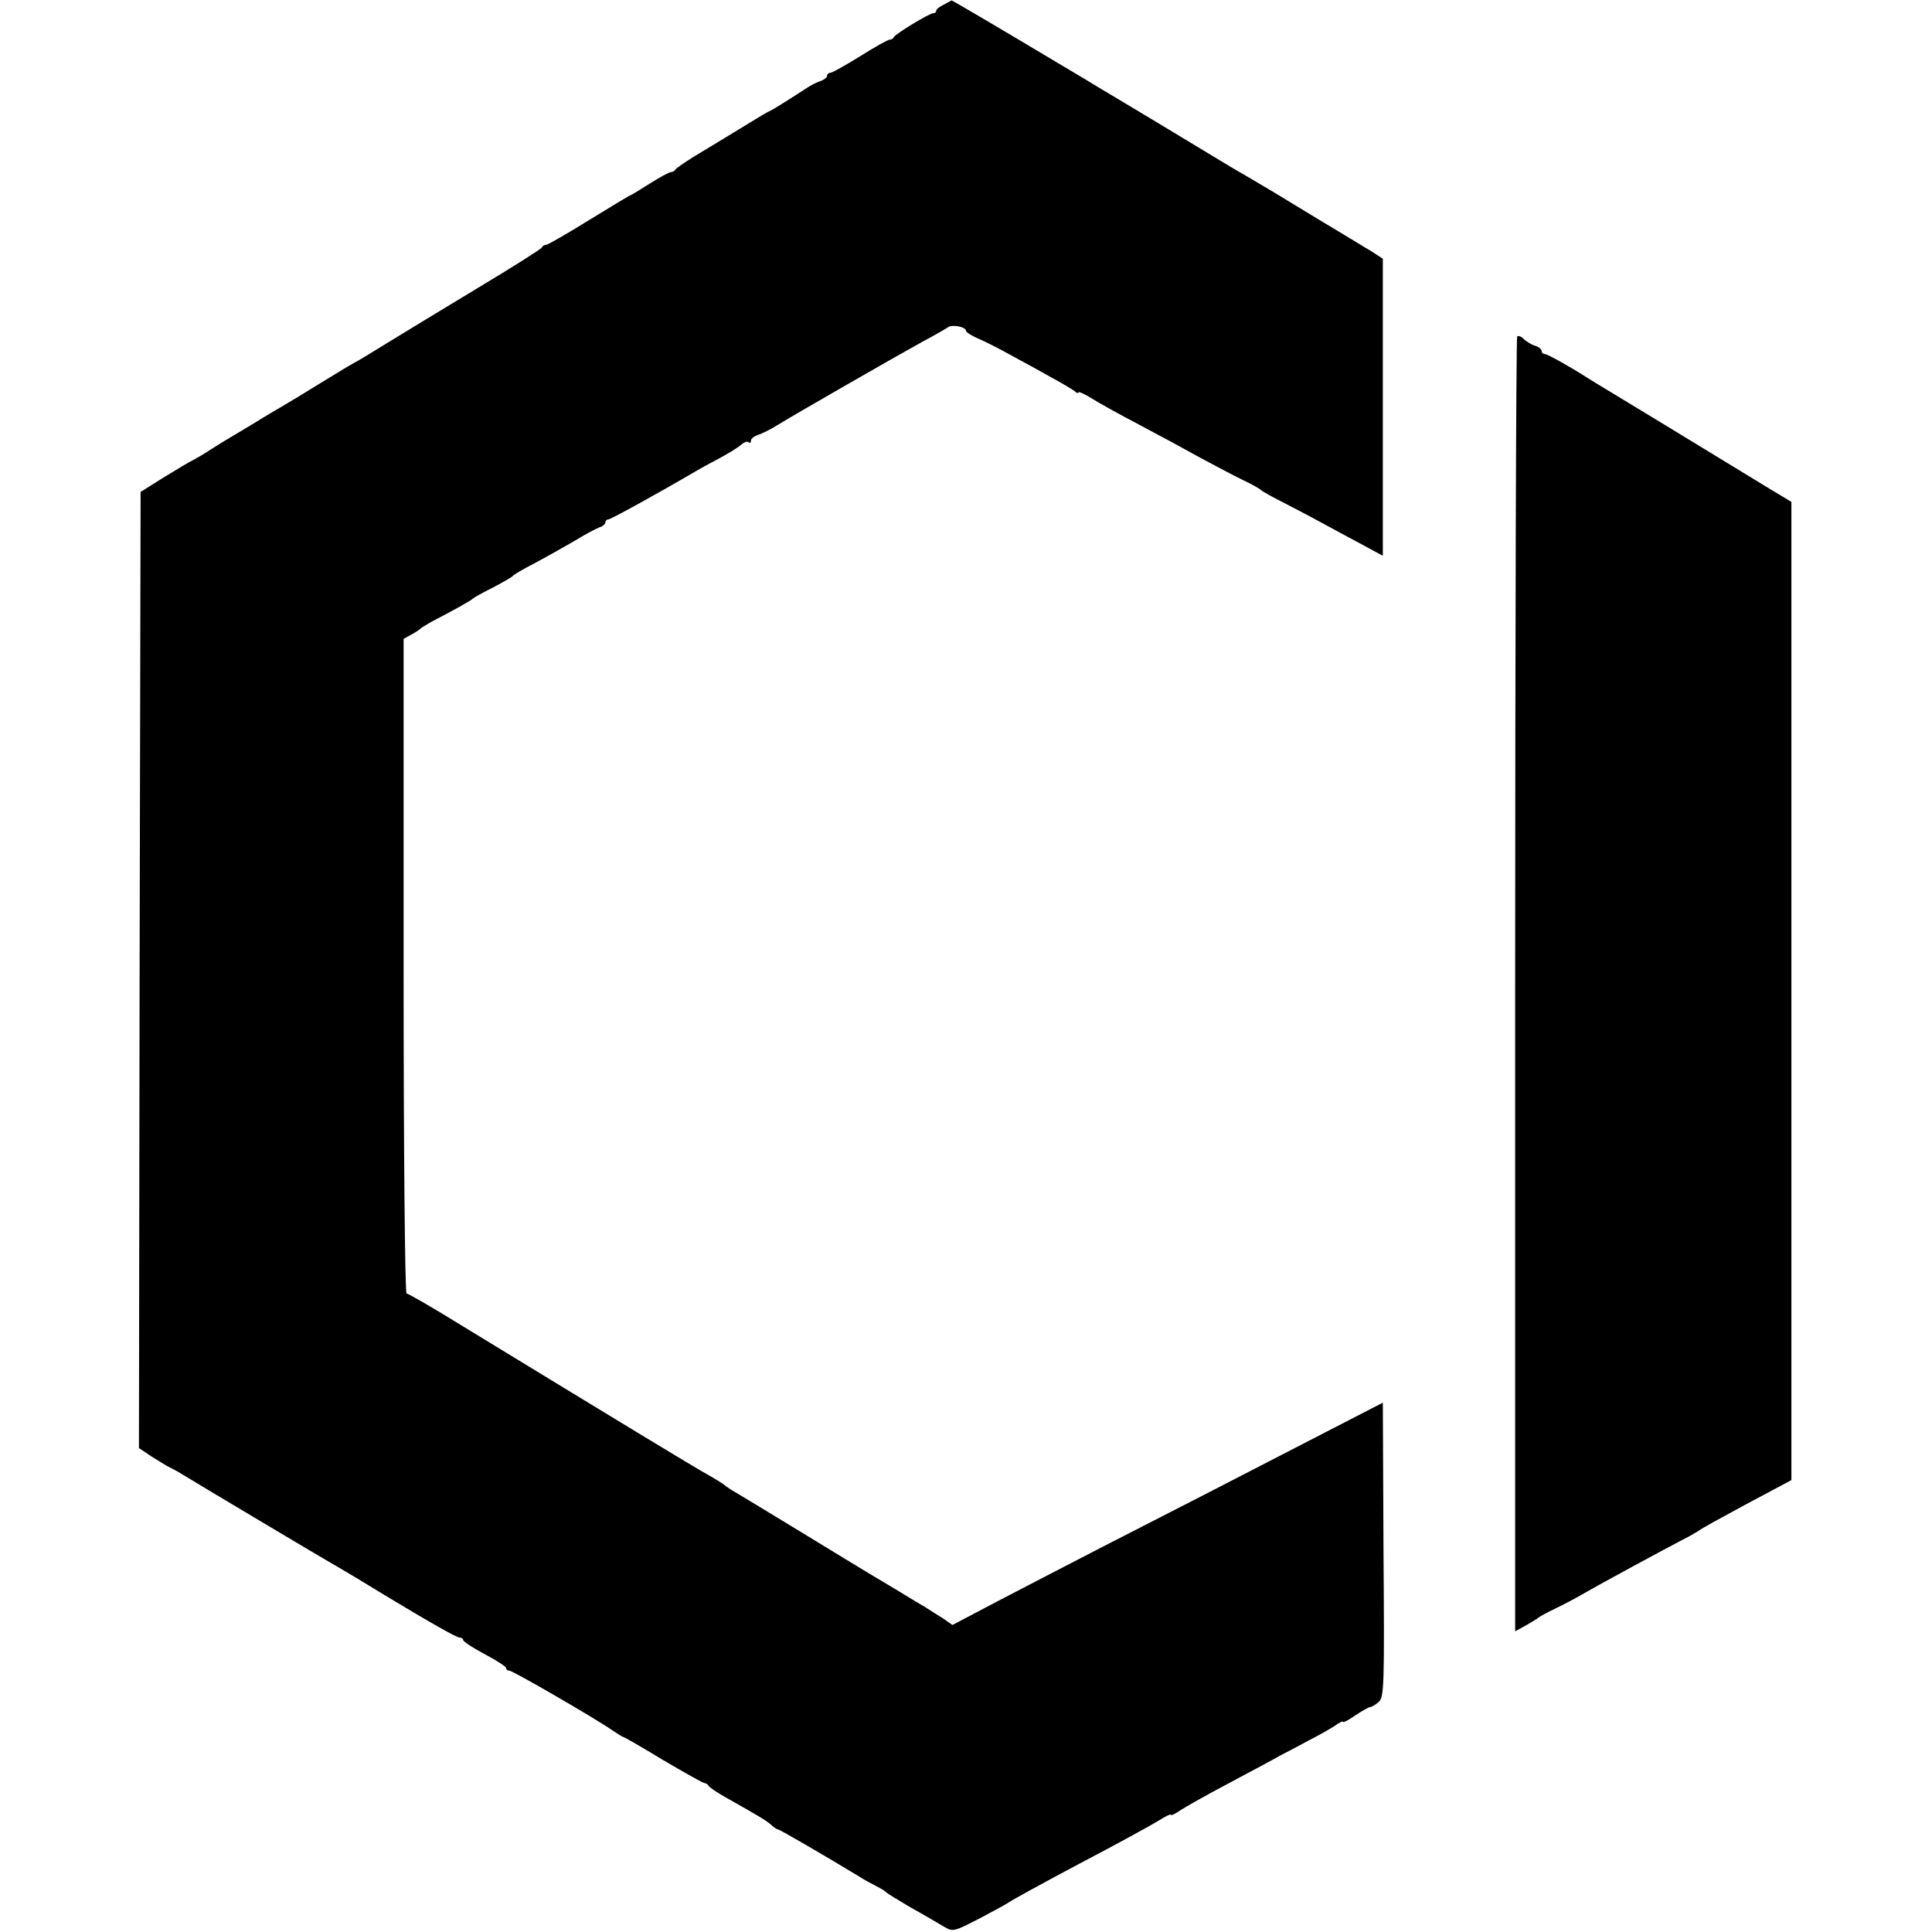 <?xml version="1.0" standalone="no"?>
<!DOCTYPE svg PUBLIC "-//W3C//DTD SVG 20010904//EN"
 "http://www.w3.org/TR/2001/REC-SVG-20010904/DTD/svg10.dtd">
<svg version="1.0" xmlns="http://www.w3.org/2000/svg"
 width="584pt" height="584pt" viewBox="0 0 584 584"
 preserveAspectRatio="xMidYMid meet">
<g transform="translate(0,584) scale(0.1,-0.1)"
fill="#000000" stroke="none">
<path d="M2853 5826 c-13 -6 -23 -14 -23 -18 0 -5 -4 -8 -9 -8 -12 0 -115 -63
-119 -72 -2 -5 -8 -8 -13 -8 -5 0 -45 -22 -89 -50 -44 -27 -84 -50 -90 -50 -5
0 -10 -4 -10 -9 0 -5 -8 -11 -17 -15 -10 -3 -27 -11 -38 -18 -82 -53 -102 -65
-115 -72 -8 -3 -38 -21 -67 -39 -29 -18 -89 -54 -135 -82 -46 -27 -84 -53 -86
-57 -2 -4 -8 -8 -13 -8 -6 0 -35 -16 -65 -35 -30 -19 -56 -35 -58 -35 -2 0
-58 -34 -125 -75 -66 -41 -125 -75 -130 -75 -5 0 -11 -3 -13 -8 -1 -4 -88 -59
-193 -122 -104 -63 -228 -138 -275 -167 -47 -29 -91 -56 -98 -59 -8 -4 -53
-31 -100 -60 -48 -30 -103 -63 -122 -74 -19 -11 -53 -31 -75 -45 -22 -13 -56
-34 -75 -45 -19 -11 -48 -29 -65 -40 -16 -11 -39 -24 -50 -30 -11 -5 -51 -29
-90 -53 l-70 -44 -3 -1445 -2 -1445 37 -25 c21 -13 45 -28 53 -32 8 -4 24 -12
35 -19 62 -38 423 -253 441 -263 11 -6 51 -30 90 -53 38 -23 76 -46 84 -51
132 -80 220 -130 229 -130 6 0 11 -3 11 -7 0 -5 29 -24 65 -43 36 -19 65 -38
65 -42 0 -5 4 -8 10 -8 10 0 264 -147 312 -181 15 -10 29 -19 31 -19 3 0 57
-31 121 -70 65 -38 121 -70 126 -70 4 0 10 -4 12 -8 2 -4 23 -19 48 -33 110
-62 126 -72 141 -85 8 -8 18 -14 21 -14 5 0 149 -84 243 -141 17 -11 41 -24
55 -31 14 -7 27 -15 30 -19 3 -3 36 -23 73 -45 38 -21 82 -47 99 -57 29 -17
29 -17 111 25 45 24 84 45 87 48 3 3 97 55 210 115 113 59 222 119 243 132 20
13 37 21 37 17 0 -3 12 3 28 14 15 10 81 47 147 82 66 35 135 72 154 83 19 10
58 30 85 45 28 14 63 34 79 44 15 11 27 17 27 13 0 -3 17 6 37 20 21 14 41 25
45 25 4 0 16 7 25 15 17 14 18 46 15 460 l-2 445 -163 -84 c-300 -155 -481
-248 -677 -348 -107 -55 -255 -132 -328 -170 l-133 -70 -27 19 c-15 9 -38 24
-52 33 -14 8 -52 31 -83 50 -32 19 -73 44 -92 55 -18 11 -109 66 -202 123 -92
56 -181 110 -198 120 -16 9 -32 20 -35 23 -3 3 -25 17 -50 31 -40 22 -277 166
-749 454 -84 52 -157 94 -162 94 -5 0 -9 438 -9 990 l0 989 22 12 c13 7 25 15
28 18 3 3 19 13 35 22 62 32 120 64 125 70 3 3 30 18 60 33 30 16 57 31 60 35
3 4 32 21 65 38 34 18 87 48 120 67 32 20 67 38 77 42 10 3 18 10 18 15 0 5 4
9 9 9 7 0 145 76 253 139 18 11 56 32 83 46 28 15 57 33 66 41 9 8 19 11 22 7
4 -3 7 -1 7 5 0 6 10 14 23 18 12 4 38 17 57 29 48 30 360 209 440 253 36 19
70 39 76 43 12 9 54 1 54 -11 0 -4 17 -15 38 -24 20 -8 66 -32 102 -52 36 -19
90 -49 120 -66 30 -16 61 -35 68 -40 6 -6 12 -8 12 -4 0 3 17 -4 38 -17 20
-13 85 -49 144 -80 59 -31 142 -76 185 -100 43 -23 101 -54 128 -67 28 -13 52
-27 55 -30 3 -4 37 -23 75 -42 39 -20 88 -46 110 -58 22 -12 73 -40 113 -61
l72 -39 0 449 0 449 -37 24 c-21 12 -49 30 -63 38 -27 16 -166 100 -228 138
-20 12 -54 32 -76 45 -21 12 -46 27 -55 32 -16 10 -366 221 -399 240 -9 6 -66
40 -125 75 -179 107 -320 190 -321 189 0 -1 -11 -6 -23 -13z"/>
<path d="M4586 4823 c-3 -4 -6 -886 -6 -1960 l0 -1954 33 18 c17 10 34 20 37
23 3 3 25 15 50 27 25 12 61 31 80 42 62 36 264 145 305 166 22 11 44 24 50
28 5 5 71 41 145 81 l135 72 0 1479 0 1478 -65 39 c-236 144 -451 275 -488
297 -24 14 -54 33 -67 41 -48 31 -118 70 -126 70 -5 0 -9 4 -9 9 0 5 -9 13
-20 16 -11 3 -26 13 -34 20 -7 8 -16 11 -20 8z"/>
</g>
</svg>

